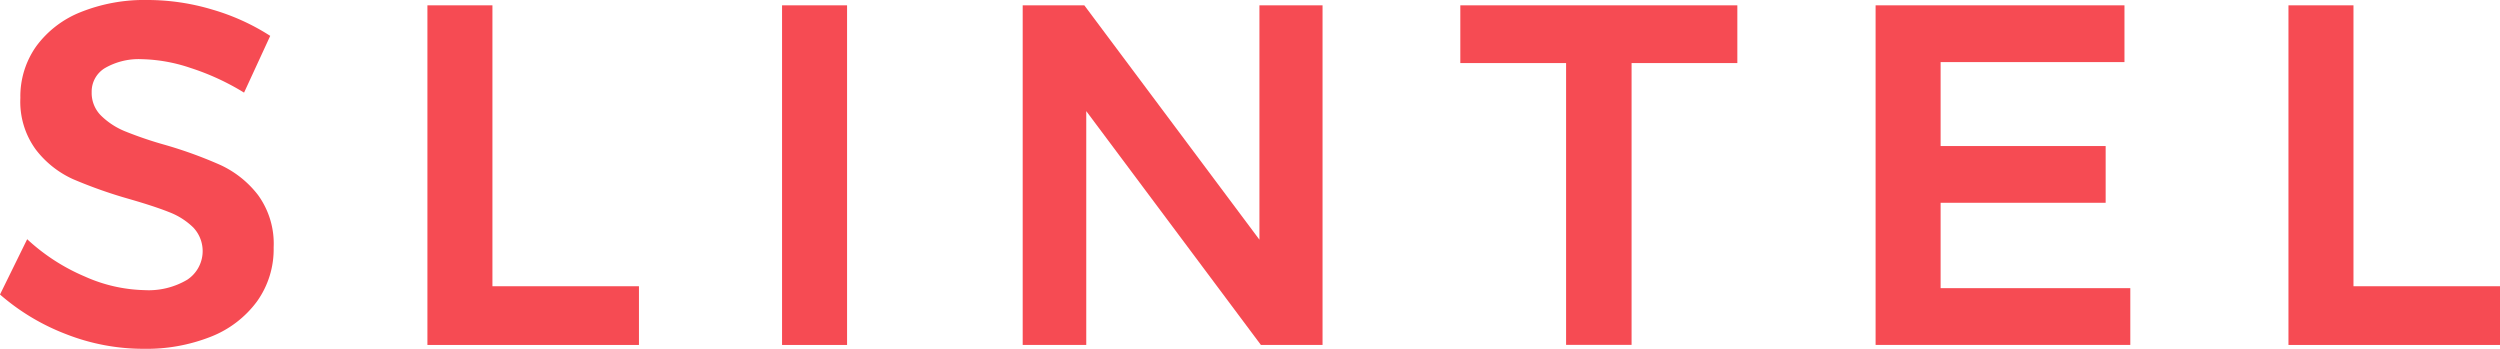 <svg xmlns="http://www.w3.org/2000/svg" width="124.211" height="17.332" viewBox="0 0 124.211 17.332"><defs><style>.a{fill:#f64b53;}</style></defs><g transform="translate(-123 -32)"><path class="a" d="M9.461,3.374a8.04,8.04,0,0,0-2.4-.433,3.362,3.362,0,0,0-1.833.433A1.36,1.36,0,0,0,4.555,4.58a1.584,1.584,0,0,0,.47,1.169,3.683,3.683,0,0,0,1.181.772,18.891,18.891,0,0,0,1.941.663A21.261,21.261,0,0,1,10.956,8.2a5.009,5.009,0,0,1,1.868,1.495,4.113,4.113,0,0,1,.772,2.6,4.448,4.448,0,0,1-.832,2.687,5.207,5.207,0,0,1-2.29,1.748,8.68,8.68,0,0,1-3.338.6A10.514,10.514,0,0,1,3.278,16.6,10.941,10.941,0,0,1,0,14.632l1.35-2.747A9.879,9.879,0,0,0,4.218,13.74a7.625,7.625,0,0,0,2.965.675A3.757,3.757,0,0,0,9.3,13.9a1.705,1.705,0,0,0,.3-2.6,3.505,3.505,0,0,0-1.193-.759q-.724-.29-1.977-.651a23.259,23.259,0,0,1-2.8-.988A4.847,4.847,0,0,1,1.783,7.437a4.022,4.022,0,0,1-.771-2.568A4.307,4.307,0,0,1,1.8,2.3,5.047,5.047,0,0,1,4.014.6,8.489,8.489,0,0,1,7.327,0a11.217,11.217,0,0,1,3.242.482,10.968,10.968,0,0,1,2.857,1.3l-1.3,2.82A12.235,12.235,0,0,0,9.461,3.374Z" transform="translate(123 32)"/><path class="a" d="M328.27,4.09h3.23V18.047h7.28v2.917H328.27Z" transform="translate(-184.034 28.175)"/><path class="a" d="M600.65,4.09h3.23V20.964h-3.23Z" transform="translate(-438.794 28.175)"/><path class="a" d="M797.234,4.09h3.134V20.964h-3.062L788.628,9.345V20.964H785.47V4.09h3.062l8.7,11.643V4.09Z" transform="translate(-611.658 28.175)"/><path class="a" d="M1121.561,4.09h13.764V6.959h-5.255v14h-3.254v-14h-5.255V4.09Z" transform="translate(-926.006 28.175)"/><path class="a" d="M1440.54,4.09h12.365V6.91h-9.135v4.171h8.2V13.9h-8.2v4.242h9.425v2.82H1440.54Z" transform="translate(-1224.352 28.175)"/><path class="a" d="M1757.64,4.09h3.23V18.047h7.28v2.917h-10.51Z" transform="translate(-1520.939 28.175)"/></g></svg>